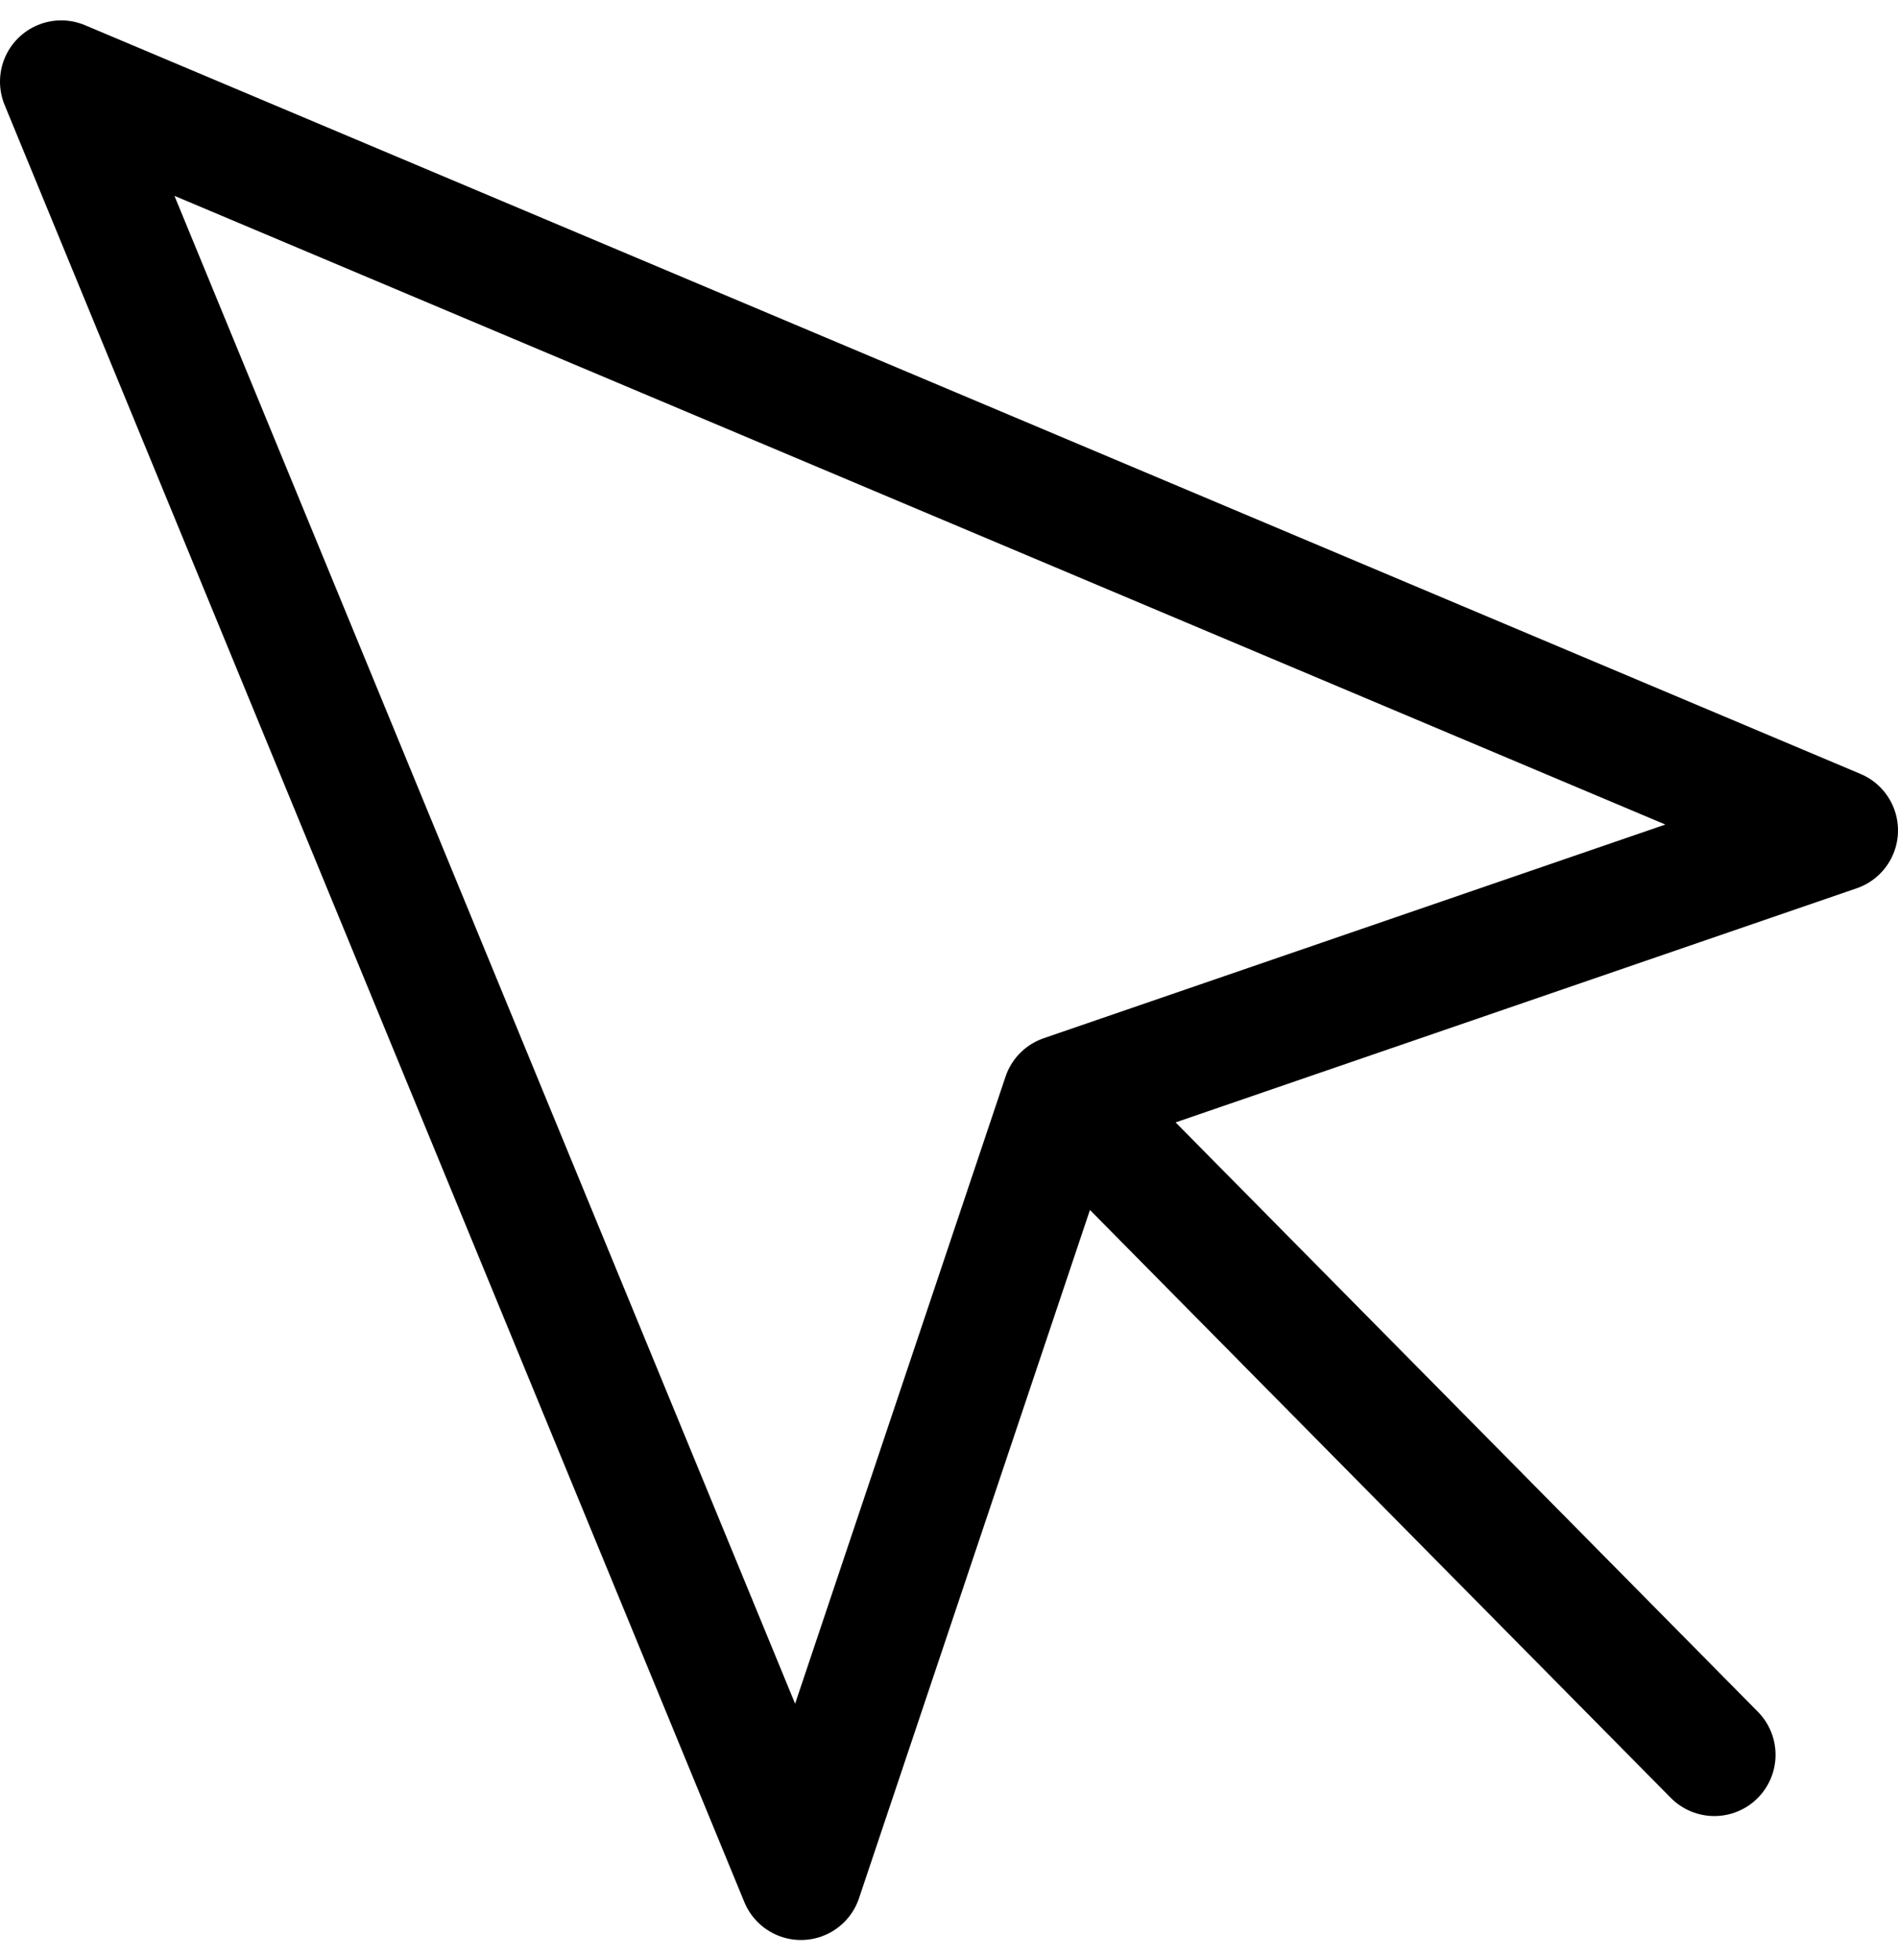 <?xml version="1.0" encoding="UTF-8"?>
<svg width="31px" height="32px" viewBox="0 0 31 32" version="1.1" xmlns="http://www.w3.org/2000/svg" xmlns:xlink="http://www.w3.org/1999/xlink">
    <!-- Generator: Sketch 61.1 (89650) - https://sketch.com -->
    <title>svg/black/mouse-pointer</title>
    <desc>Created with Sketch.</desc>
    <g id="**-Sticker-Sheets" stroke="none" stroke-width="1" fill="none" fill-rule="evenodd" stroke-linecap="round" stroke-linejoin="round">
        <g id="sticker-sheet--all--page-4" transform="translate(-422, -2745)" stroke="#000000" stroke-width="2">
            <g id="icon-preview-row-copy-175" transform="translate(0, 2718)">
                <g id="Icon-Row">
                    <g id="mouse-pointer" transform="translate(413, 18.214)">
                        <path d="M10,10.119 L22.082,39.464 L26.371,26.685 L39,22.345 L10,10.119 Z M27,27.321 L37,37.44"></path>
                    </g>
                </g>
            </g>
        </g>
    </g>
</svg>